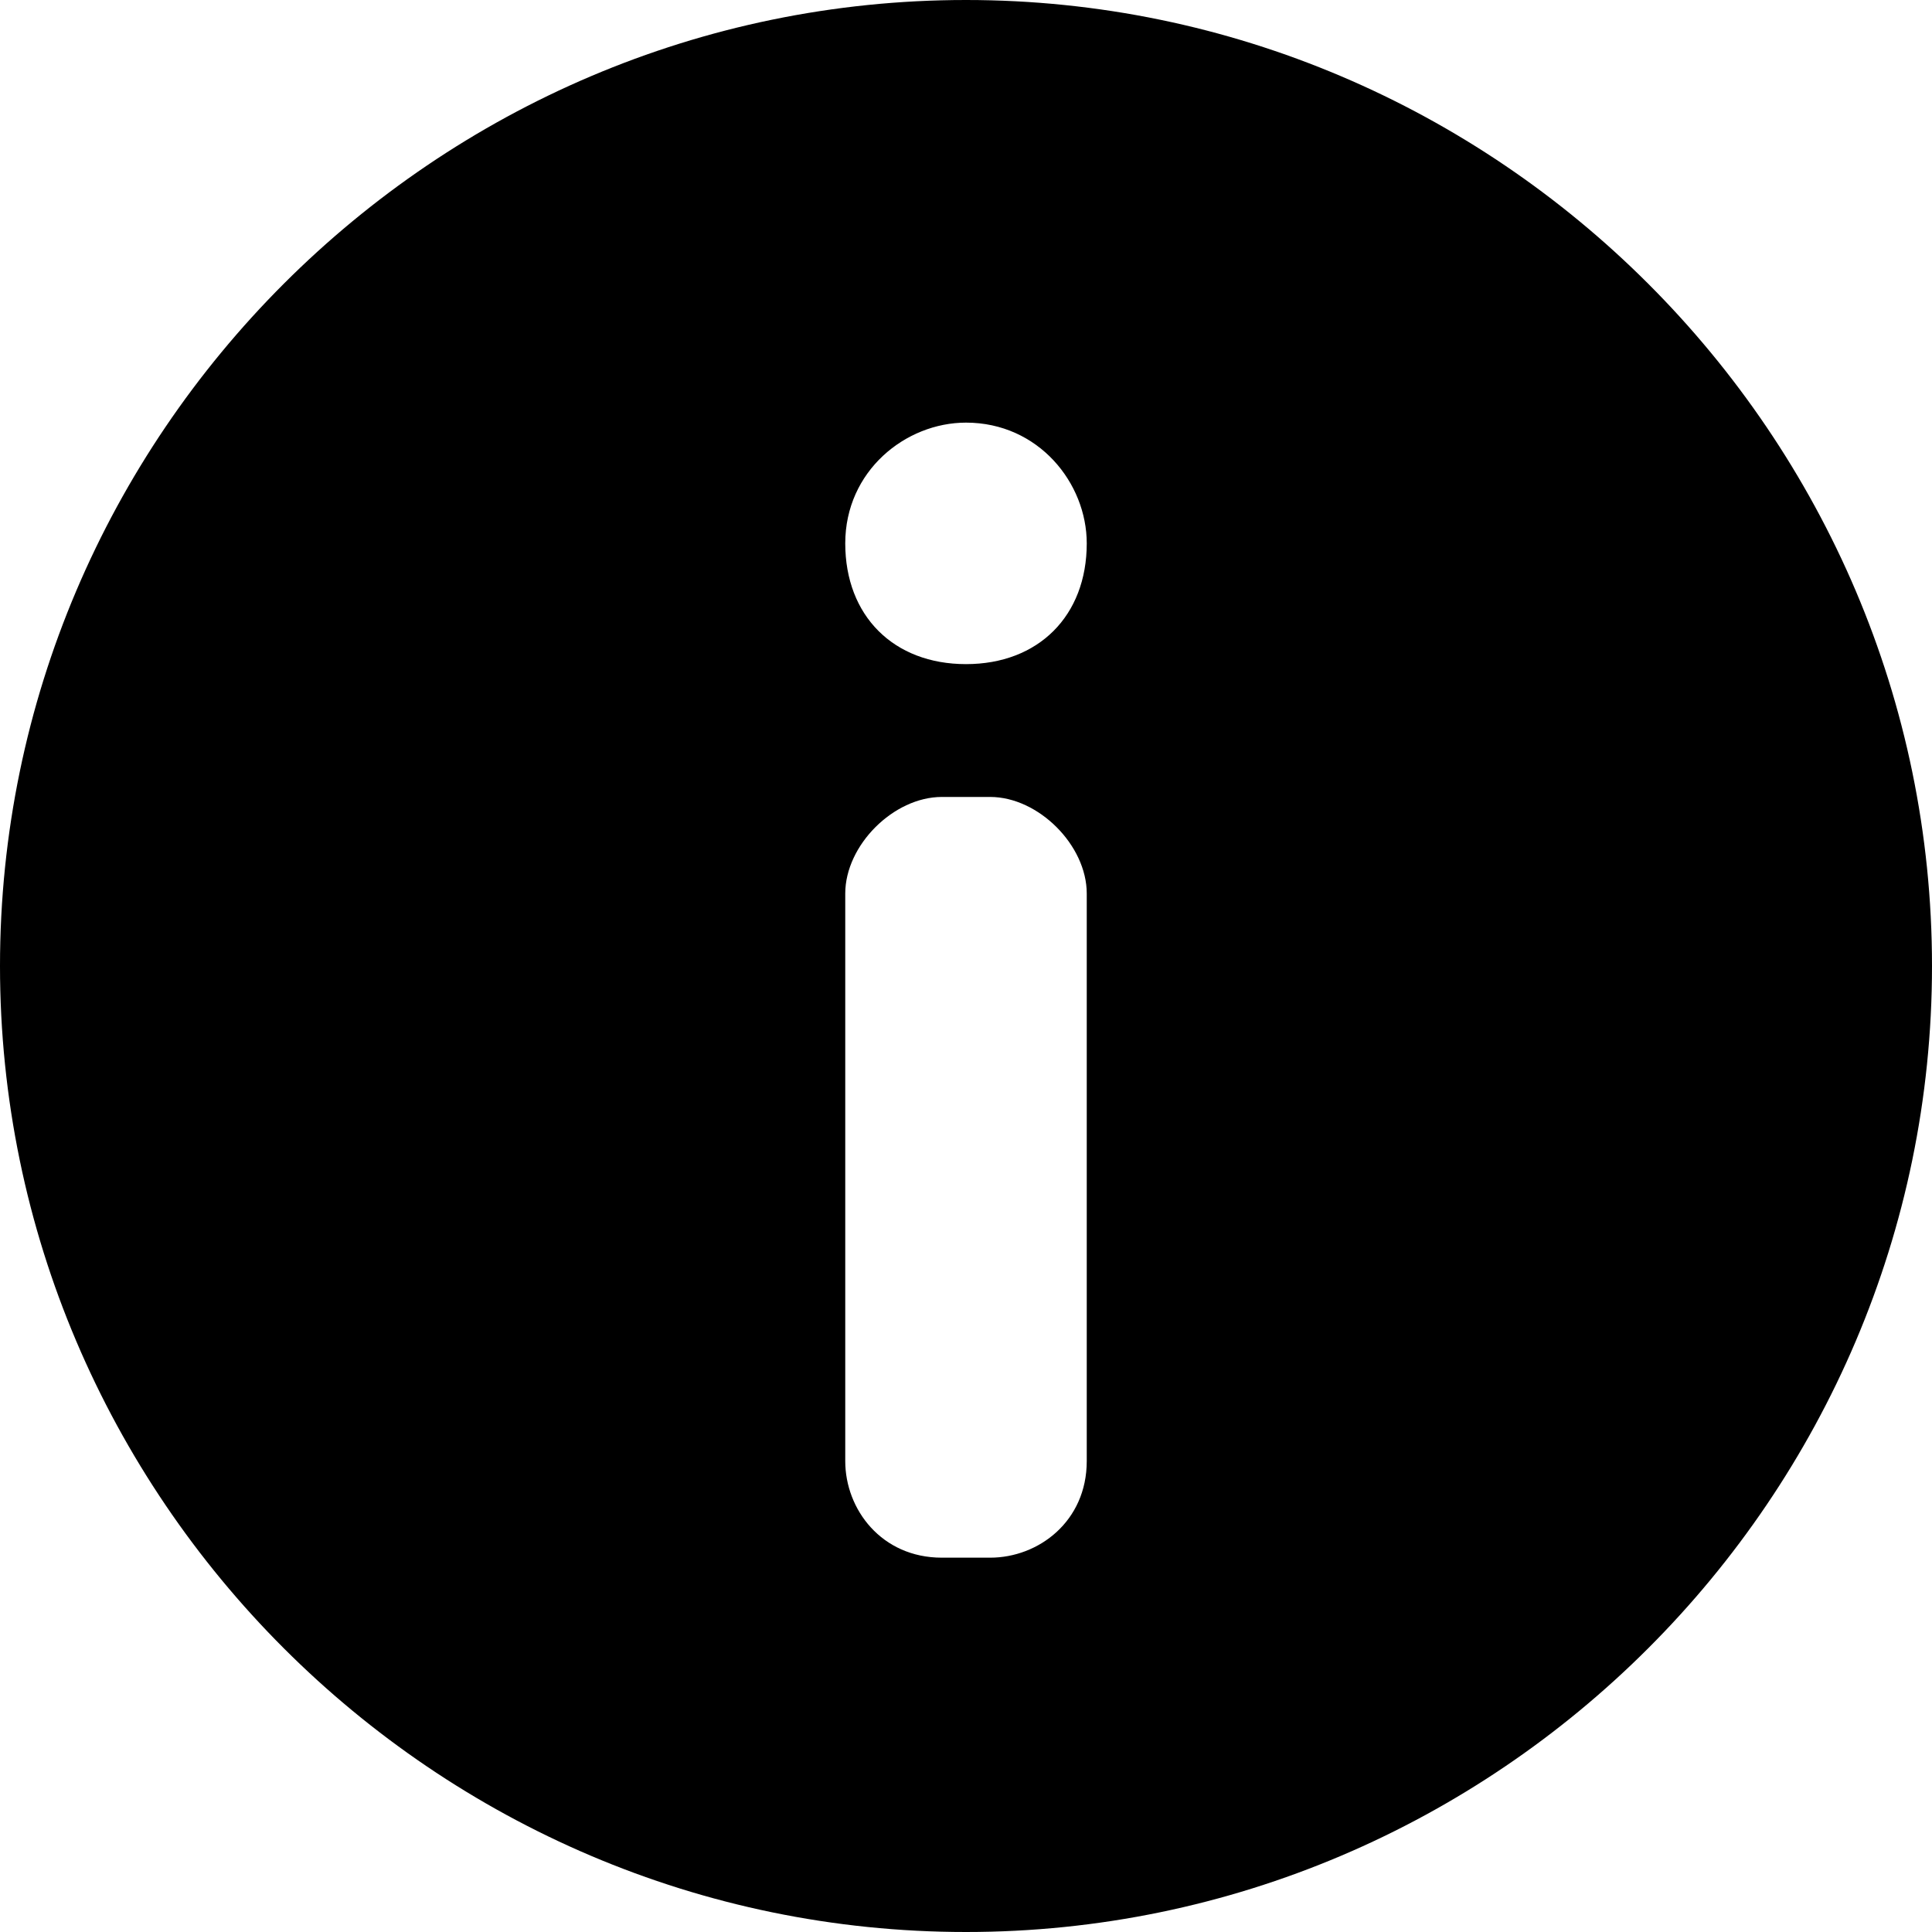 <?xml version="1.0" encoding="utf-8"?>
<svg version="1.1" xmlns="http://www.w3.org/2000/svg" xmlns:xlink="http://www.w3.org/1999/xlink" x="0px" y="0px"
  viewBox="0 0 16 16" style="enable-background:new 0 0 16 16;" xml:space="preserve">
  <path fill="currentColor" d="M8,16c-4.4,0-8-3.6-8-8s3.6-8,8-8s8,3.6,8,8C16,12.4,12.4,16,8,16C8,16,8,16,8,16z M8,3.5c-0.5,0-1,0.4-1,1s0.4,1,1,1
	s1-0.4,1-1l0,0C9,4,8.6,3.5,8,3.5C8,3.5,8,3.5,8,3.5z M9,7.4C9,7,8.6,6.6,8.2,6.6l0,0H7.8C7.4,6.6,7,7,7,7.4v4.7
	c0,0.4,0.3,0.8,0.8,0.8c0,0,0,0,0,0h0.4c0.4,0,0.8-0.3,0.8-0.8v0L9,7.4z" />
</svg>
